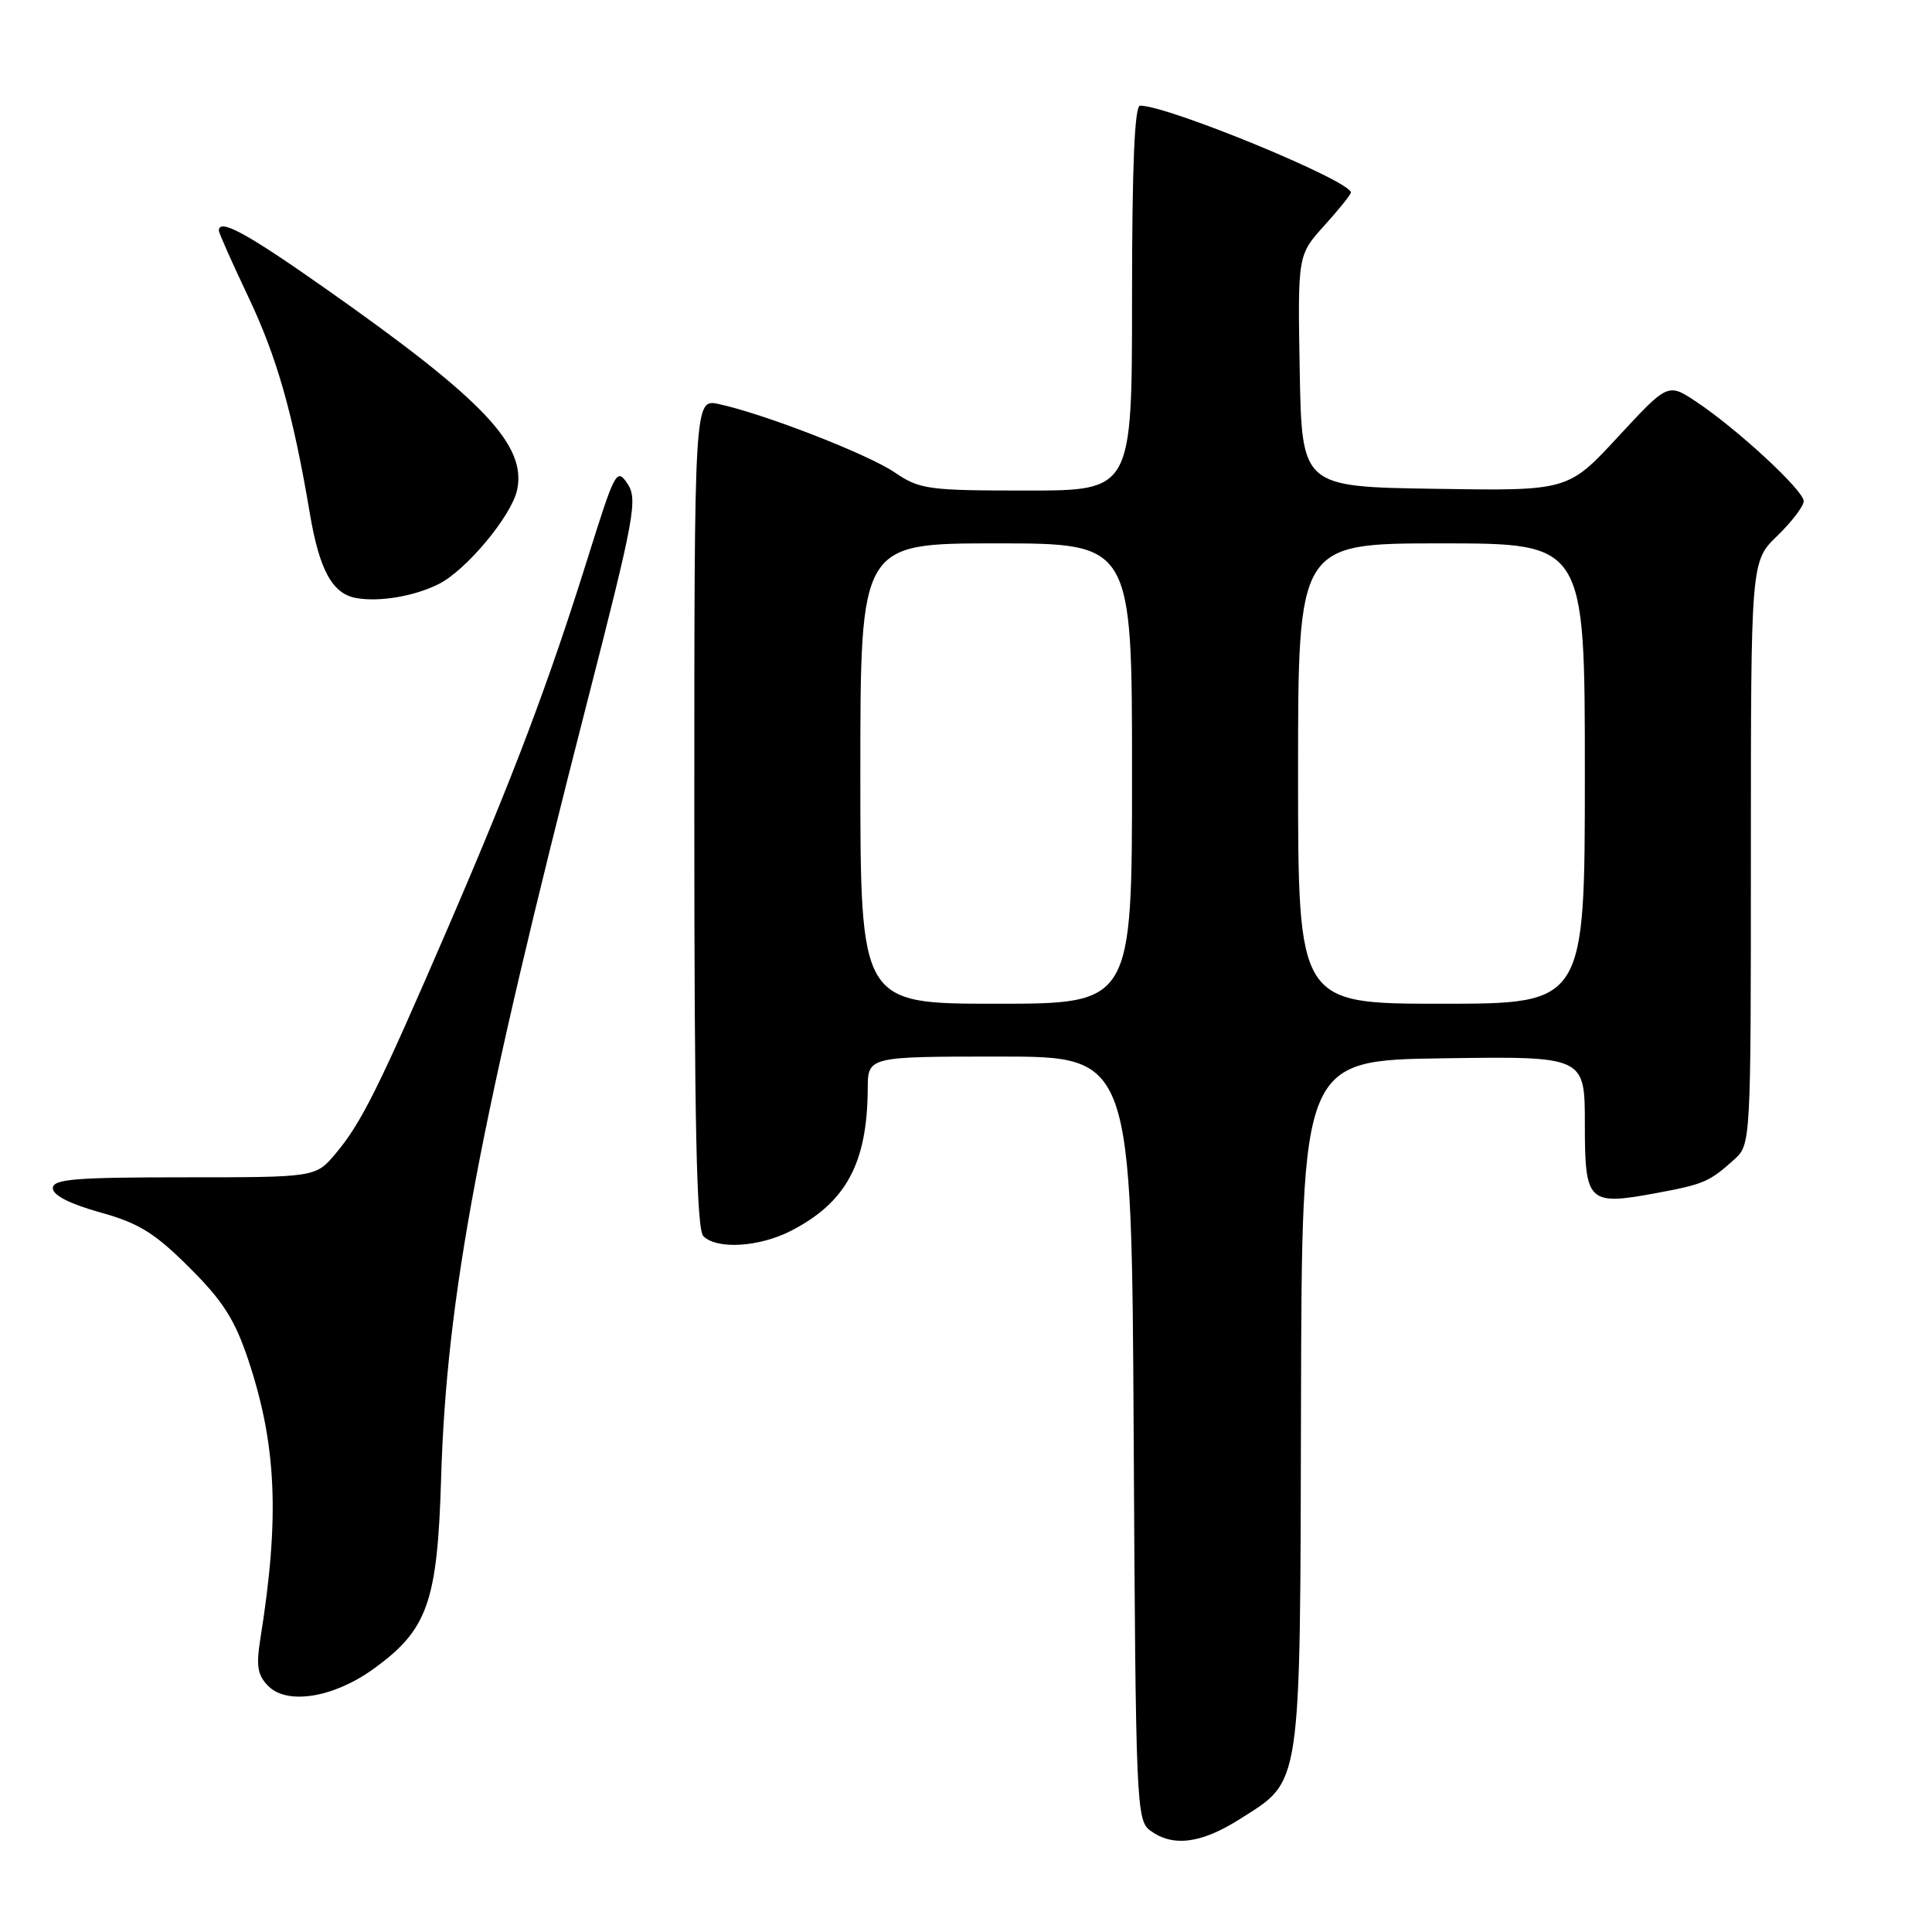 <?xml version="1.0" encoding="UTF-8" standalone="no"?>
<!DOCTYPE svg PUBLIC "-//W3C//DTD SVG 1.1//EN" "http://www.w3.org/Graphics/SVG/1.1/DTD/svg11.dtd" >
<svg xmlns="http://www.w3.org/2000/svg" xmlns:xlink="http://www.w3.org/1999/xlink" version="1.1" viewBox="0 0 256 256">
 <g >
 <path fill="currentColor"
d=" M 164.25 241.06 C 172.54 235.80 172.27 237.63 172.39 186.02 C 172.50 140.50 172.50 140.50 191.25 140.23 C 210.00 139.96 210.00 139.96 210.00 148.91 C 210.00 159.39 210.40 159.77 219.52 158.08 C 225.72 156.93 226.51 156.60 229.75 153.68 C 232.00 151.65 232.00 151.65 232.00 113.02 C 232.00 74.39 232.00 74.39 235.50 71.00 C 237.43 69.13 239.00 67.06 239.00 66.40 C 239.00 64.99 230.19 56.84 224.76 53.23 C 221.01 50.74 221.01 50.74 214.39 57.89 C 207.77 65.05 207.77 65.05 190.14 64.77 C 172.50 64.50 172.50 64.50 172.22 49.15 C 171.95 33.80 171.95 33.80 175.47 29.90 C 177.41 27.75 179.00 25.78 179.00 25.51 C 179.00 23.97 154.80 14.00 151.07 14.00 C 150.34 14.00 150.00 22.00 150.00 39.50 C 150.00 65.00 150.00 65.00 136.04 65.00 C 122.95 65.00 121.87 64.85 118.54 62.59 C 114.97 60.17 101.26 54.84 95.25 53.54 C 92.00 52.84 92.00 52.84 92.00 107.72 C 92.00 149.07 92.30 162.90 93.20 163.80 C 94.99 165.59 100.59 165.25 104.79 163.10 C 112.11 159.34 114.92 154.15 114.98 144.25 C 115.00 140.00 115.00 140.00 132.47 140.00 C 149.95 140.00 149.95 140.00 150.22 190.58 C 150.49 239.33 150.57 241.21 152.44 242.58 C 155.43 244.76 159.16 244.28 164.25 241.06 Z  M 49.39 221.21 C 56.66 215.99 57.96 212.37 58.45 195.86 C 59.18 171.71 63.46 148.96 77.83 92.92 C 84.09 68.51 84.52 66.17 83.15 64.10 C 81.73 61.96 81.49 62.41 77.96 73.68 C 72.69 90.52 68.11 102.64 59.40 122.83 C 50.18 144.19 47.90 148.77 44.47 152.86 C 41.82 156.00 41.82 156.00 24.41 156.00 C 9.88 156.00 7.00 156.24 7.00 157.45 C 7.00 158.37 9.26 159.53 13.25 160.64 C 18.40 162.07 20.48 163.36 25.09 167.95 C 29.56 172.40 31.12 174.86 32.92 180.26 C 36.65 191.48 37.07 201.08 34.51 217.07 C 33.92 220.78 34.11 221.97 35.57 223.43 C 38.07 225.93 44.17 224.95 49.39 221.21 Z  M 58.15 77.38 C 61.77 75.56 67.76 68.38 68.51 64.96 C 69.82 59.00 64.10 52.98 43.19 38.28 C 32.68 30.88 29.00 28.88 29.00 30.56 C 29.00 30.87 30.75 34.80 32.89 39.31 C 36.69 47.30 38.83 54.83 41.05 68.00 C 42.32 75.56 44.05 78.70 47.23 79.25 C 50.30 79.79 54.94 79.00 58.15 77.38 Z  M 114.00 102.50 C 114.00 72.00 114.00 72.00 132.00 72.00 C 150.00 72.00 150.00 72.00 150.00 102.50 C 150.00 133.00 150.00 133.00 132.00 133.00 C 114.00 133.00 114.00 133.00 114.00 102.50 Z  M 172.00 102.50 C 172.00 72.00 172.00 72.00 191.00 72.00 C 210.00 72.00 210.00 72.00 210.00 102.50 C 210.00 133.00 210.00 133.00 191.00 133.00 C 172.00 133.00 172.00 133.00 172.00 102.50 Z "/>
</g>
</svg>
